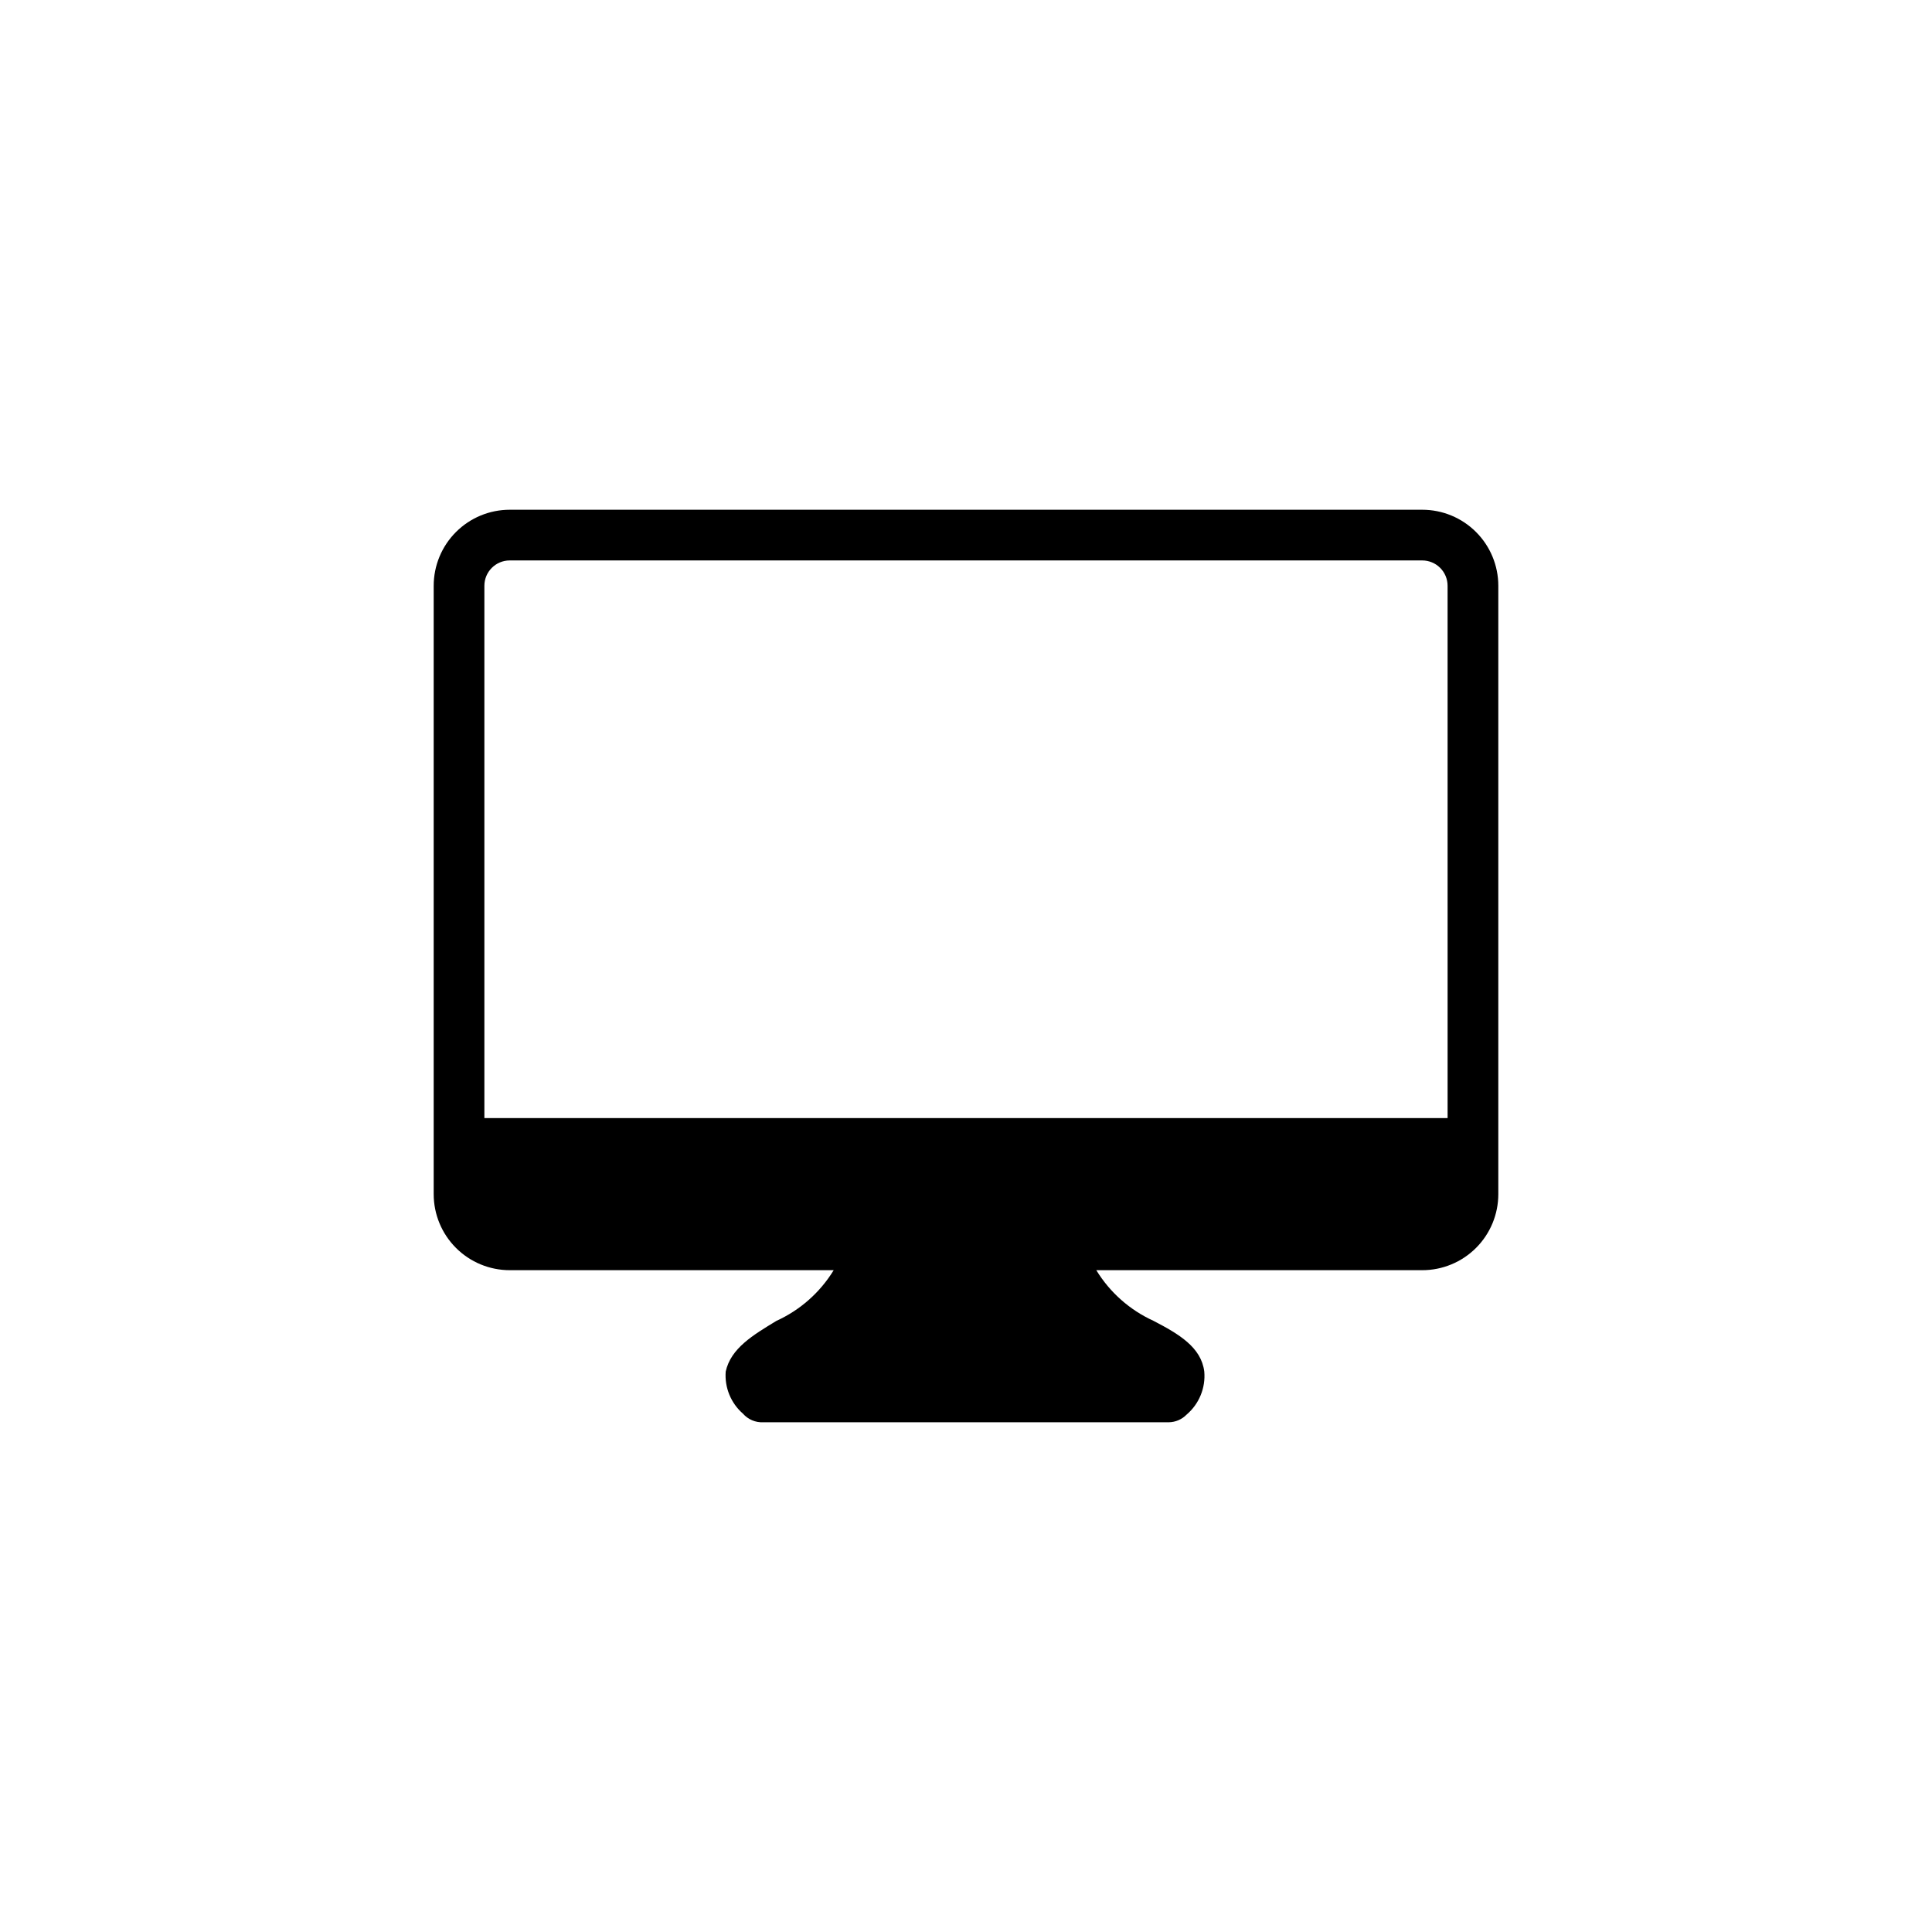<?xml version="1.0" encoding="UTF-8"?>
<svg viewBox="0 0 752 752" xmlns="http://www.w3.org/2000/svg">
 <path d="m553.59 198.41h-355.18c-7.852 0-15.379 3.117-20.93 8.668s-8.672 13.078-8.672 20.93v236.79c0 7.852 3.121 15.379 8.672 20.93 5.551 5.551 13.078 8.672 20.93 8.672h126.09c-5.293 8.66-13.059 15.531-22.297 19.73-9.078 5.523-17.758 10.656-19.734 19.734-0.473 6.211 2.012 12.281 6.711 16.375 1.98 2.266 4.887 3.5 7.891 3.356h157.86c2.606-0.035 5.086-1.102 6.91-2.961 4.887-4.137 7.461-10.391 6.906-16.77-1.184-9.473-9.867-14.602-19.734-19.734-9.238-4.199-17.008-11.07-22.297-19.73h126.88c7.852 0 15.379-3.121 20.93-8.672 5.551-5.551 8.668-13.078 8.668-20.93v-236.79c0-7.852-3.117-15.379-8.668-20.93-5.551-5.551-13.078-8.668-20.93-8.668zm9.867 236.79h-374.92v-207.19c0-5.449 4.418-9.867 9.867-9.867h355.18c2.617 0 5.125 1.039 6.977 2.891 1.852 1.852 2.891 4.359 2.891 6.977z"/>
</svg>
